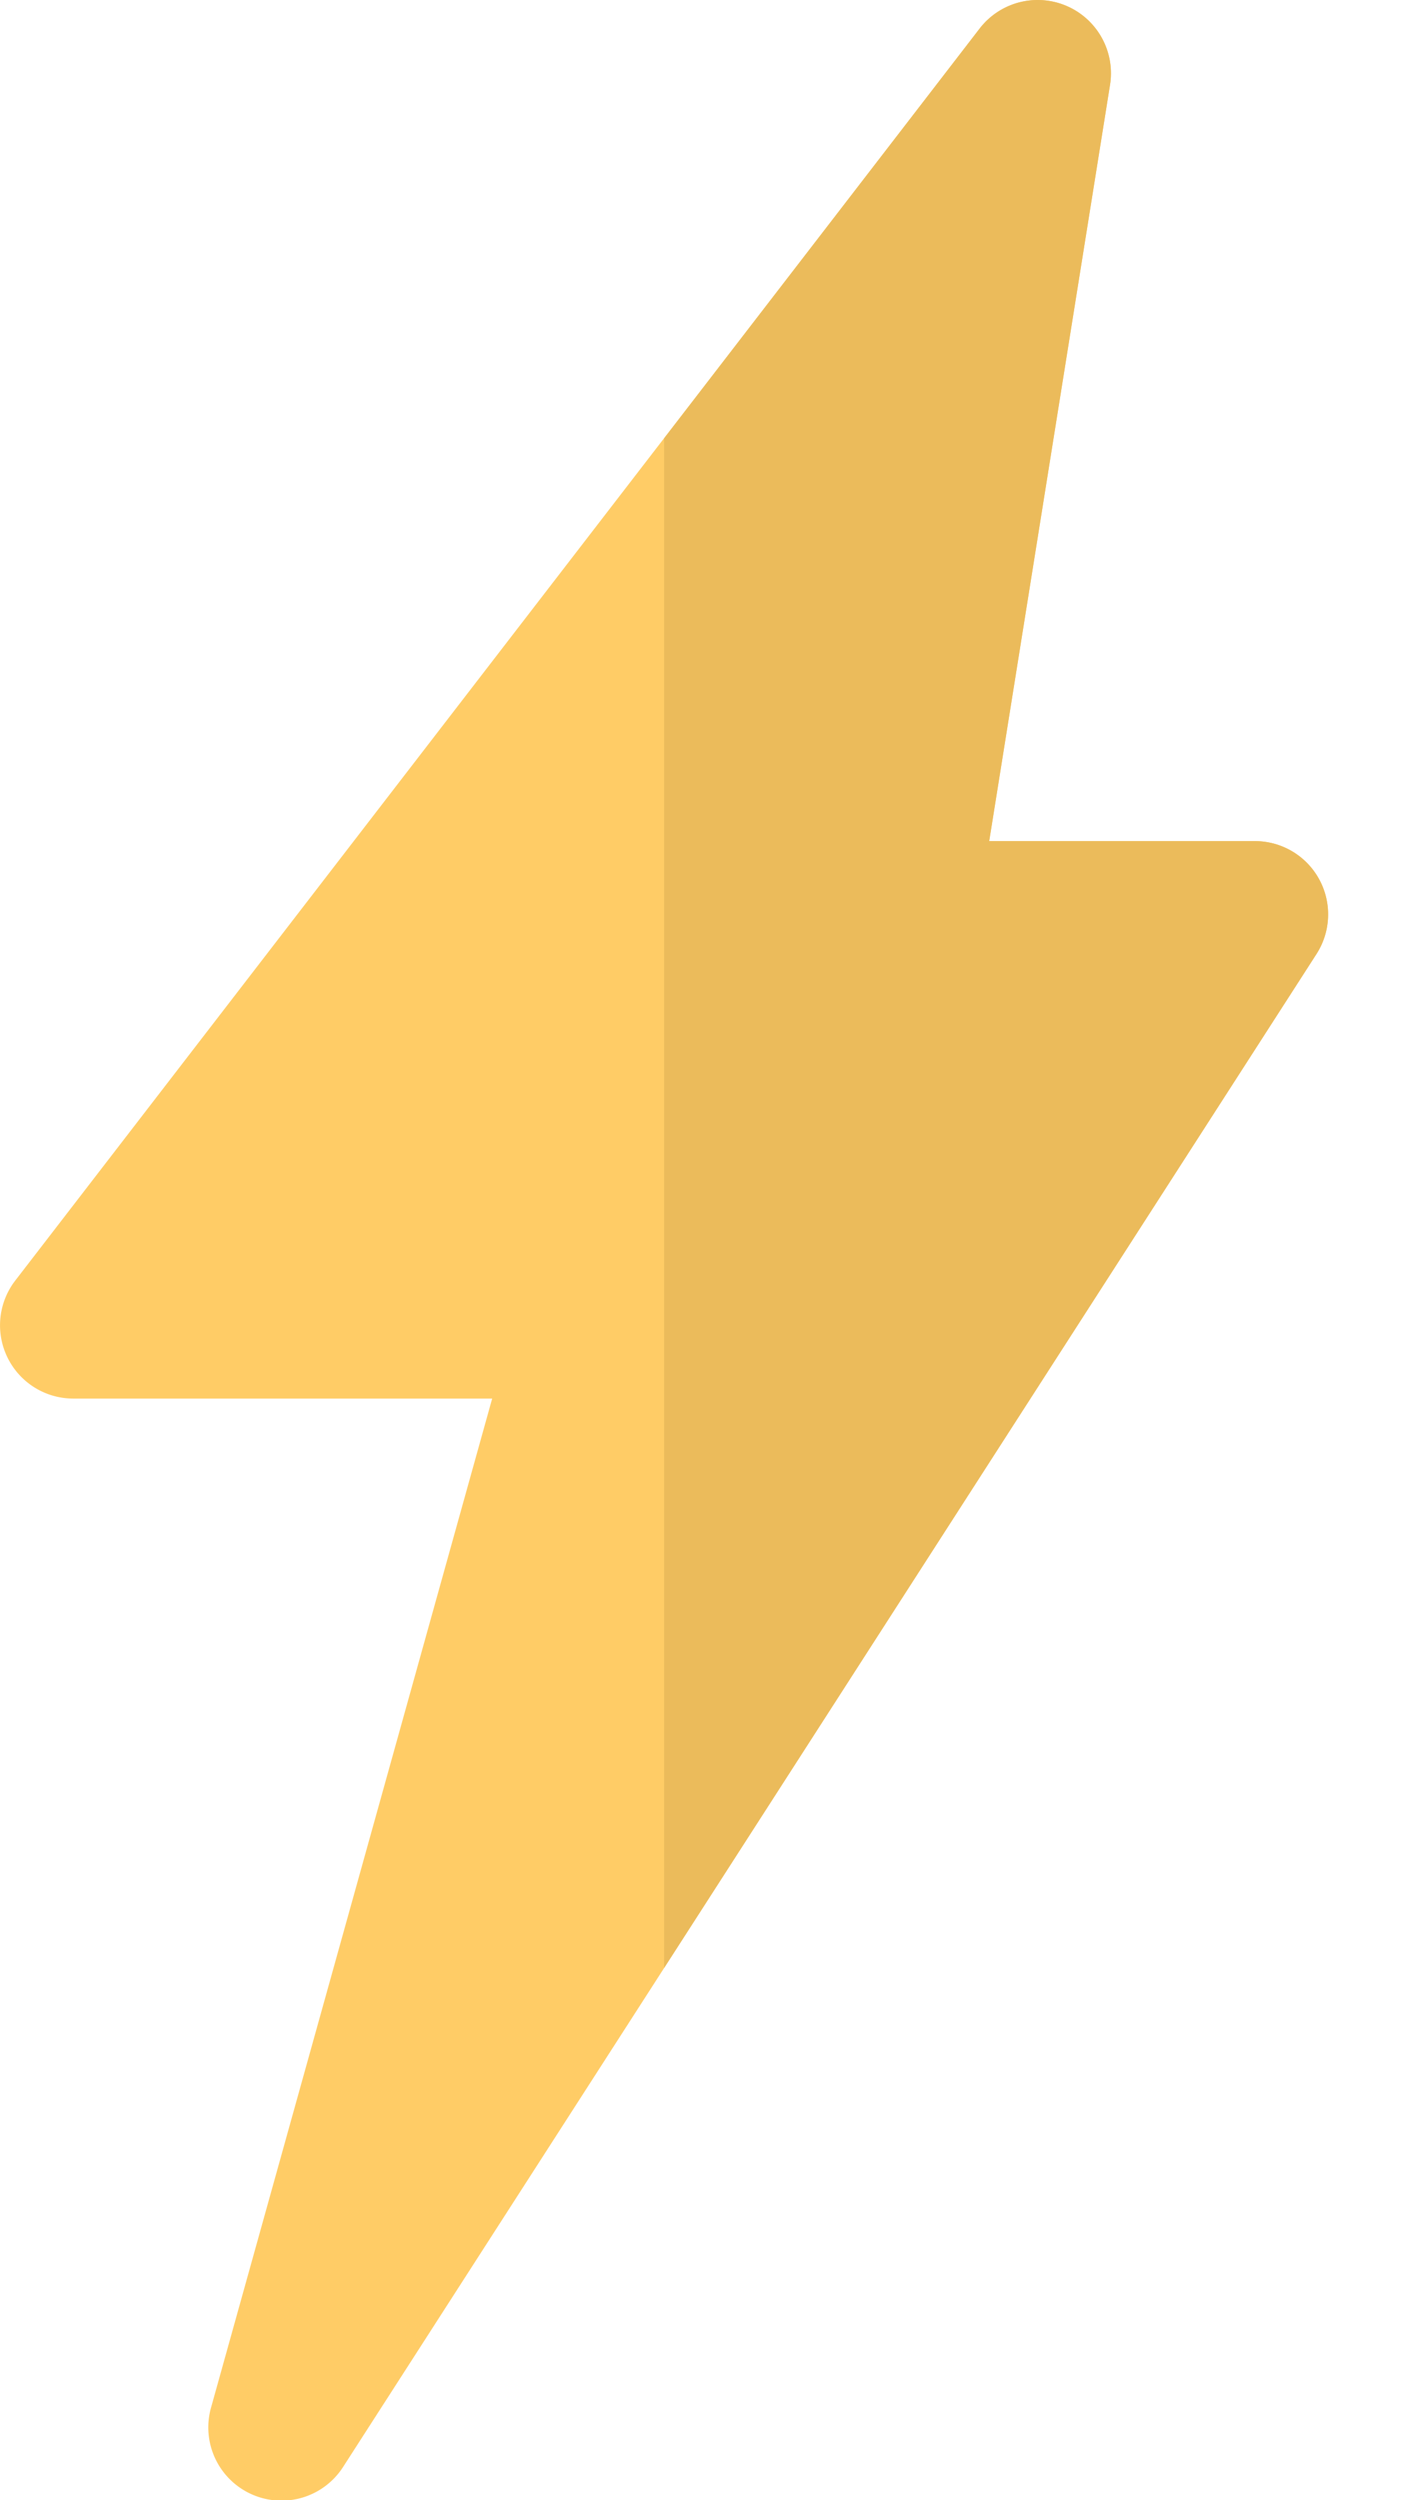 <svg width="18" height="32" xmlns="http://www.w3.org/2000/svg"><g fill="none"><path d="M16.888 11.253a.938.938 0 00-.823-.488h-3.401l1.547-9.68a.938.938 0 00-1.669-.72L.195 16.39a.938.938 0 00.742 1.51h5.364L2.703 30.81a.937.937 0 001.692.76l12.459-19.36a.938.938 0 00.034-.957z" fill="#FC6"/><path d="M16.888 11.253a.938.938 0 00-.823-.488h-3.401l1.547-9.68a.938.938 0 00-1.669-.72L8.502 5.61v19.578l8.352-12.978a.938.938 0 00.034-.957z" fill="#EBBB5B"/></g></svg>